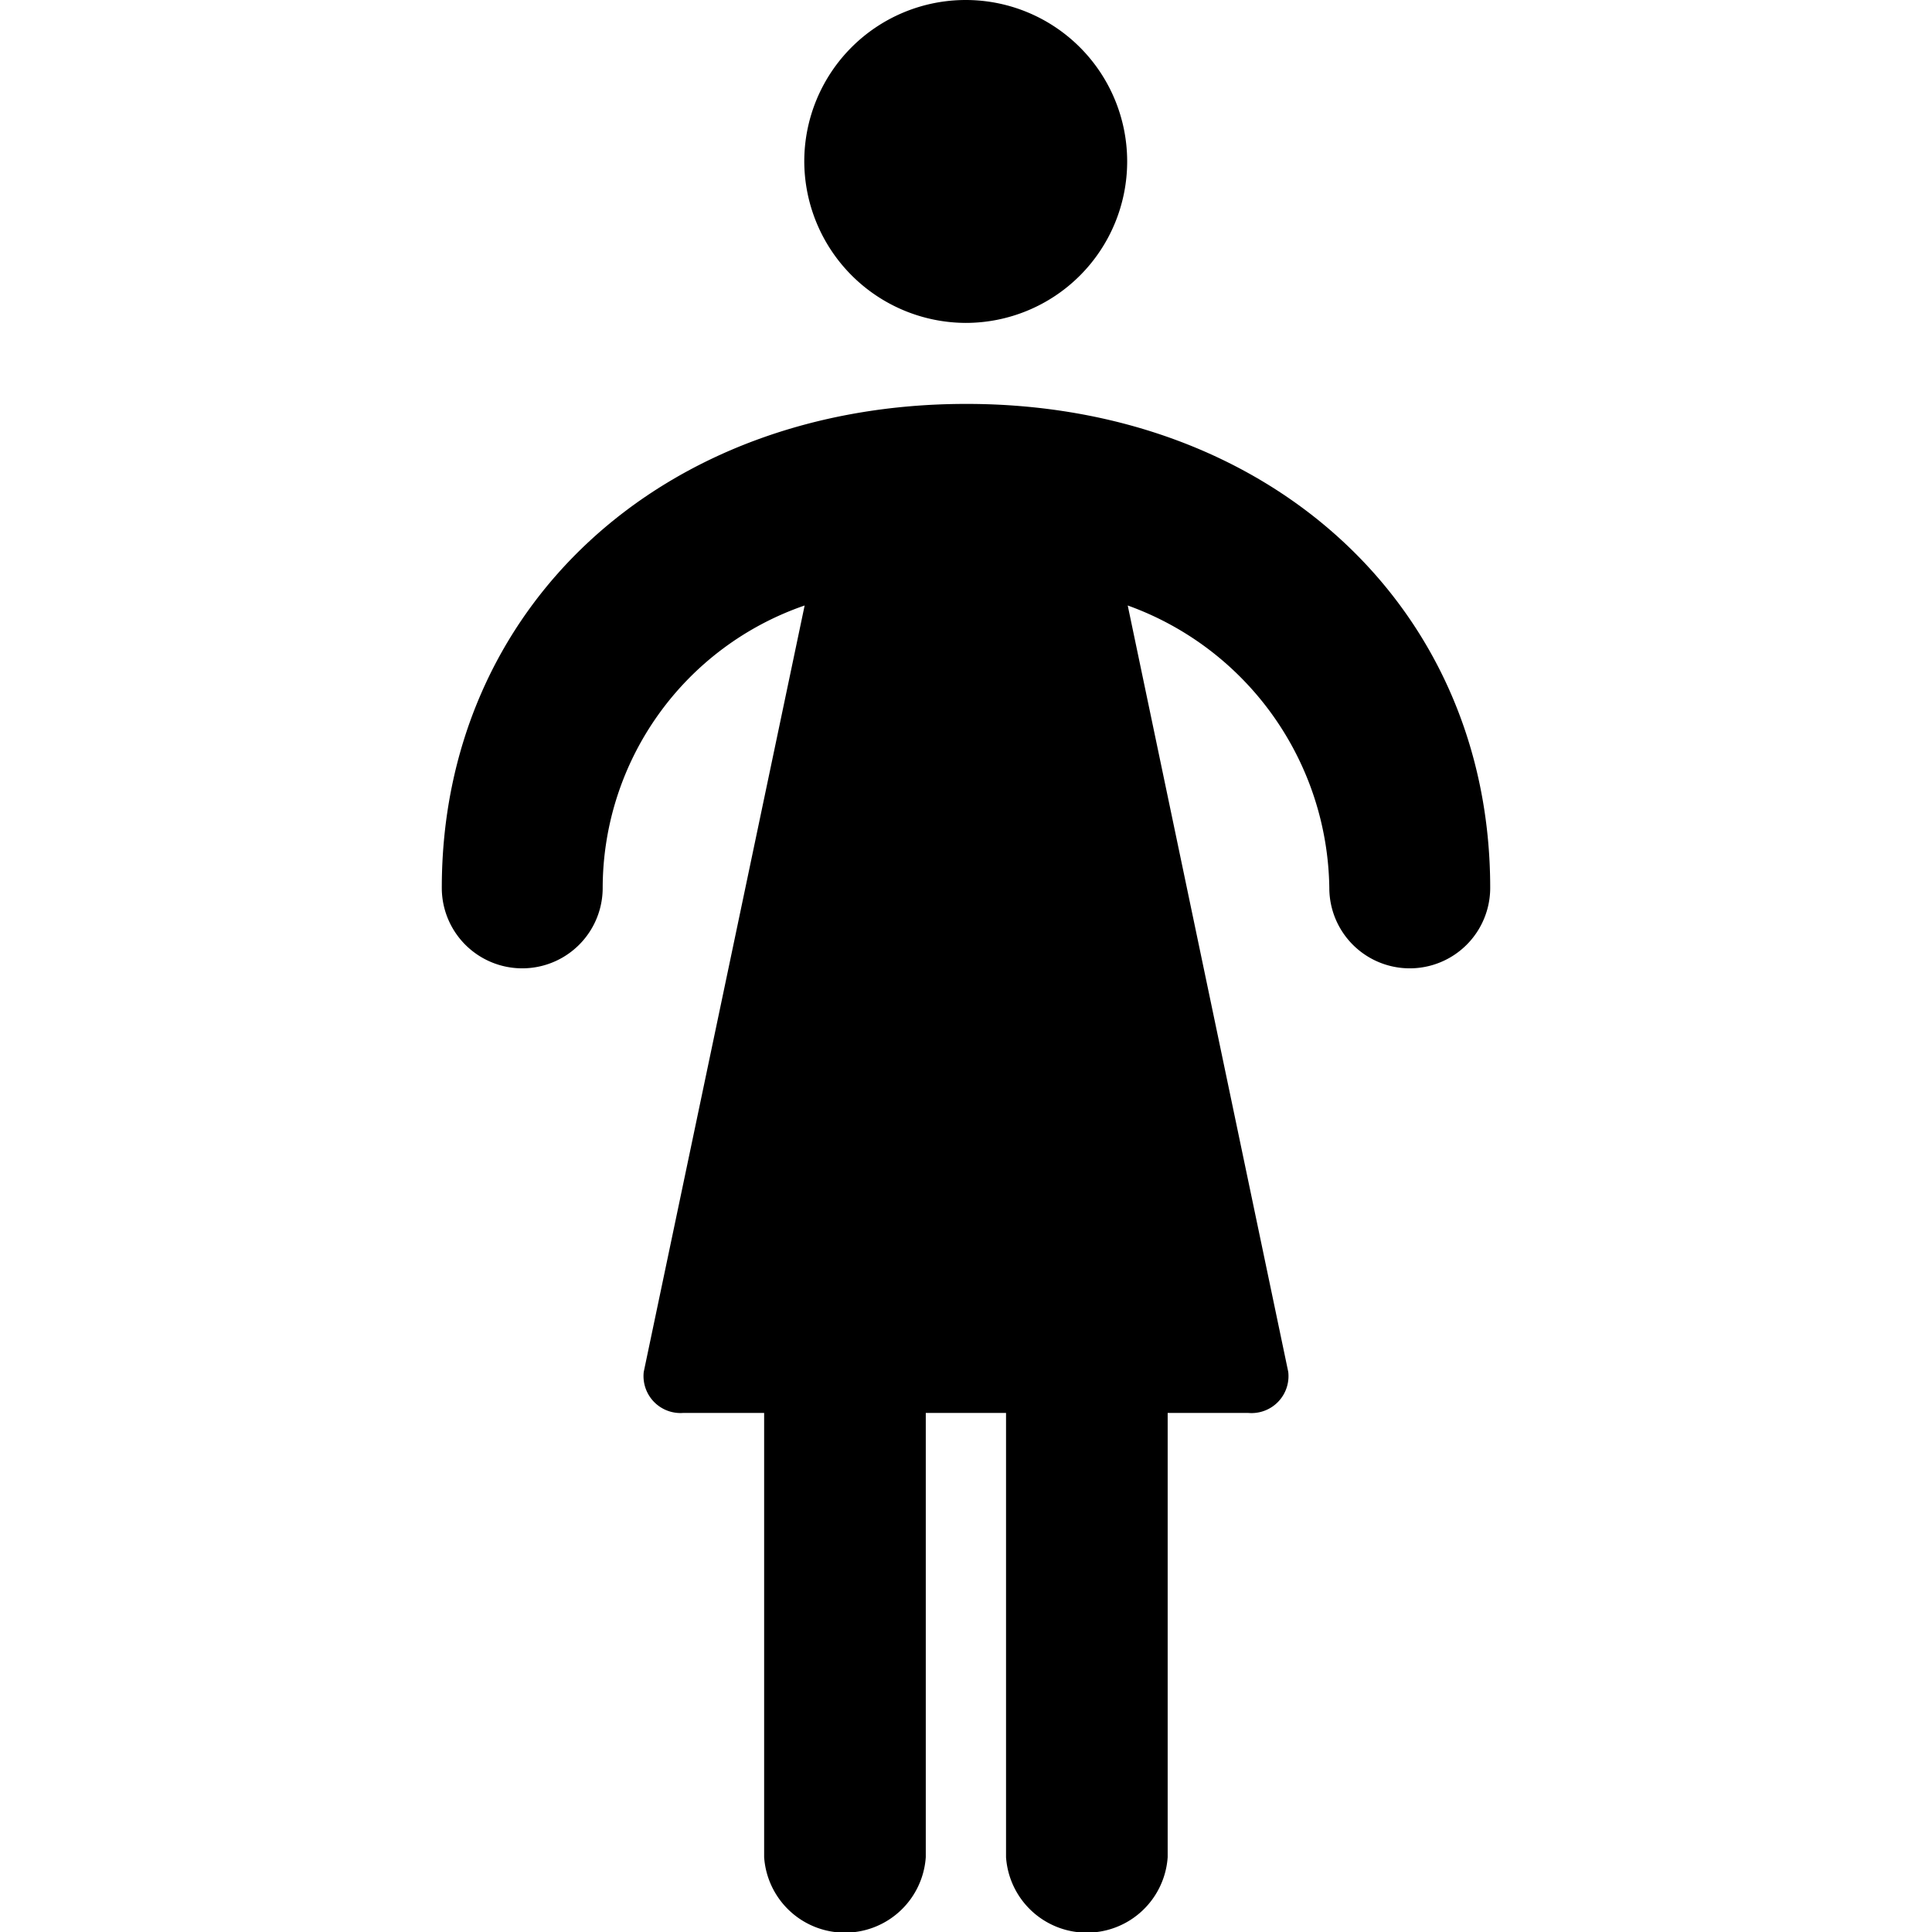 <?xml version="1.0" encoding="UTF-8" standalone="no"?>
<svg width="39.122" height="39.122" viewBox="0 0 10.351 10.351" version="1.1" id="svg472" xmlns="http://www.w3.org/2000/svg" xmlns:svg="http://www.w3.org/2000/svg">
    <path class="cls-2"
        d="M66.885 27.089a.865.865 0 1 1 .865.865.868.868 0 0 1-.865-.865m.868 1.299c-1.63 0-2.81 1.09-2.81 2.593a.431.431 0 1 0 .862 0 1.603 1.603 0 0 1 1.082-1.513l-.862 4.106a.198.198 0 0 0 .212.22h.433v2.38a.434.434 0 0 0 .866 0v-2.38h.43v2.38a.434.434 0 0 0 .866 0v-2.38h.431a.198.198 0 0 0 .215-.22l-.86-4.106a1.632 1.632 0 0 1 1.08 1.513.431.431 0 1 0 .862 0c0-1.503-1.18-2.593-2.807-2.593"
        style="stroke-width:0.265" transform="translate(-62.576 -26.224)" id="path470" />
</svg>